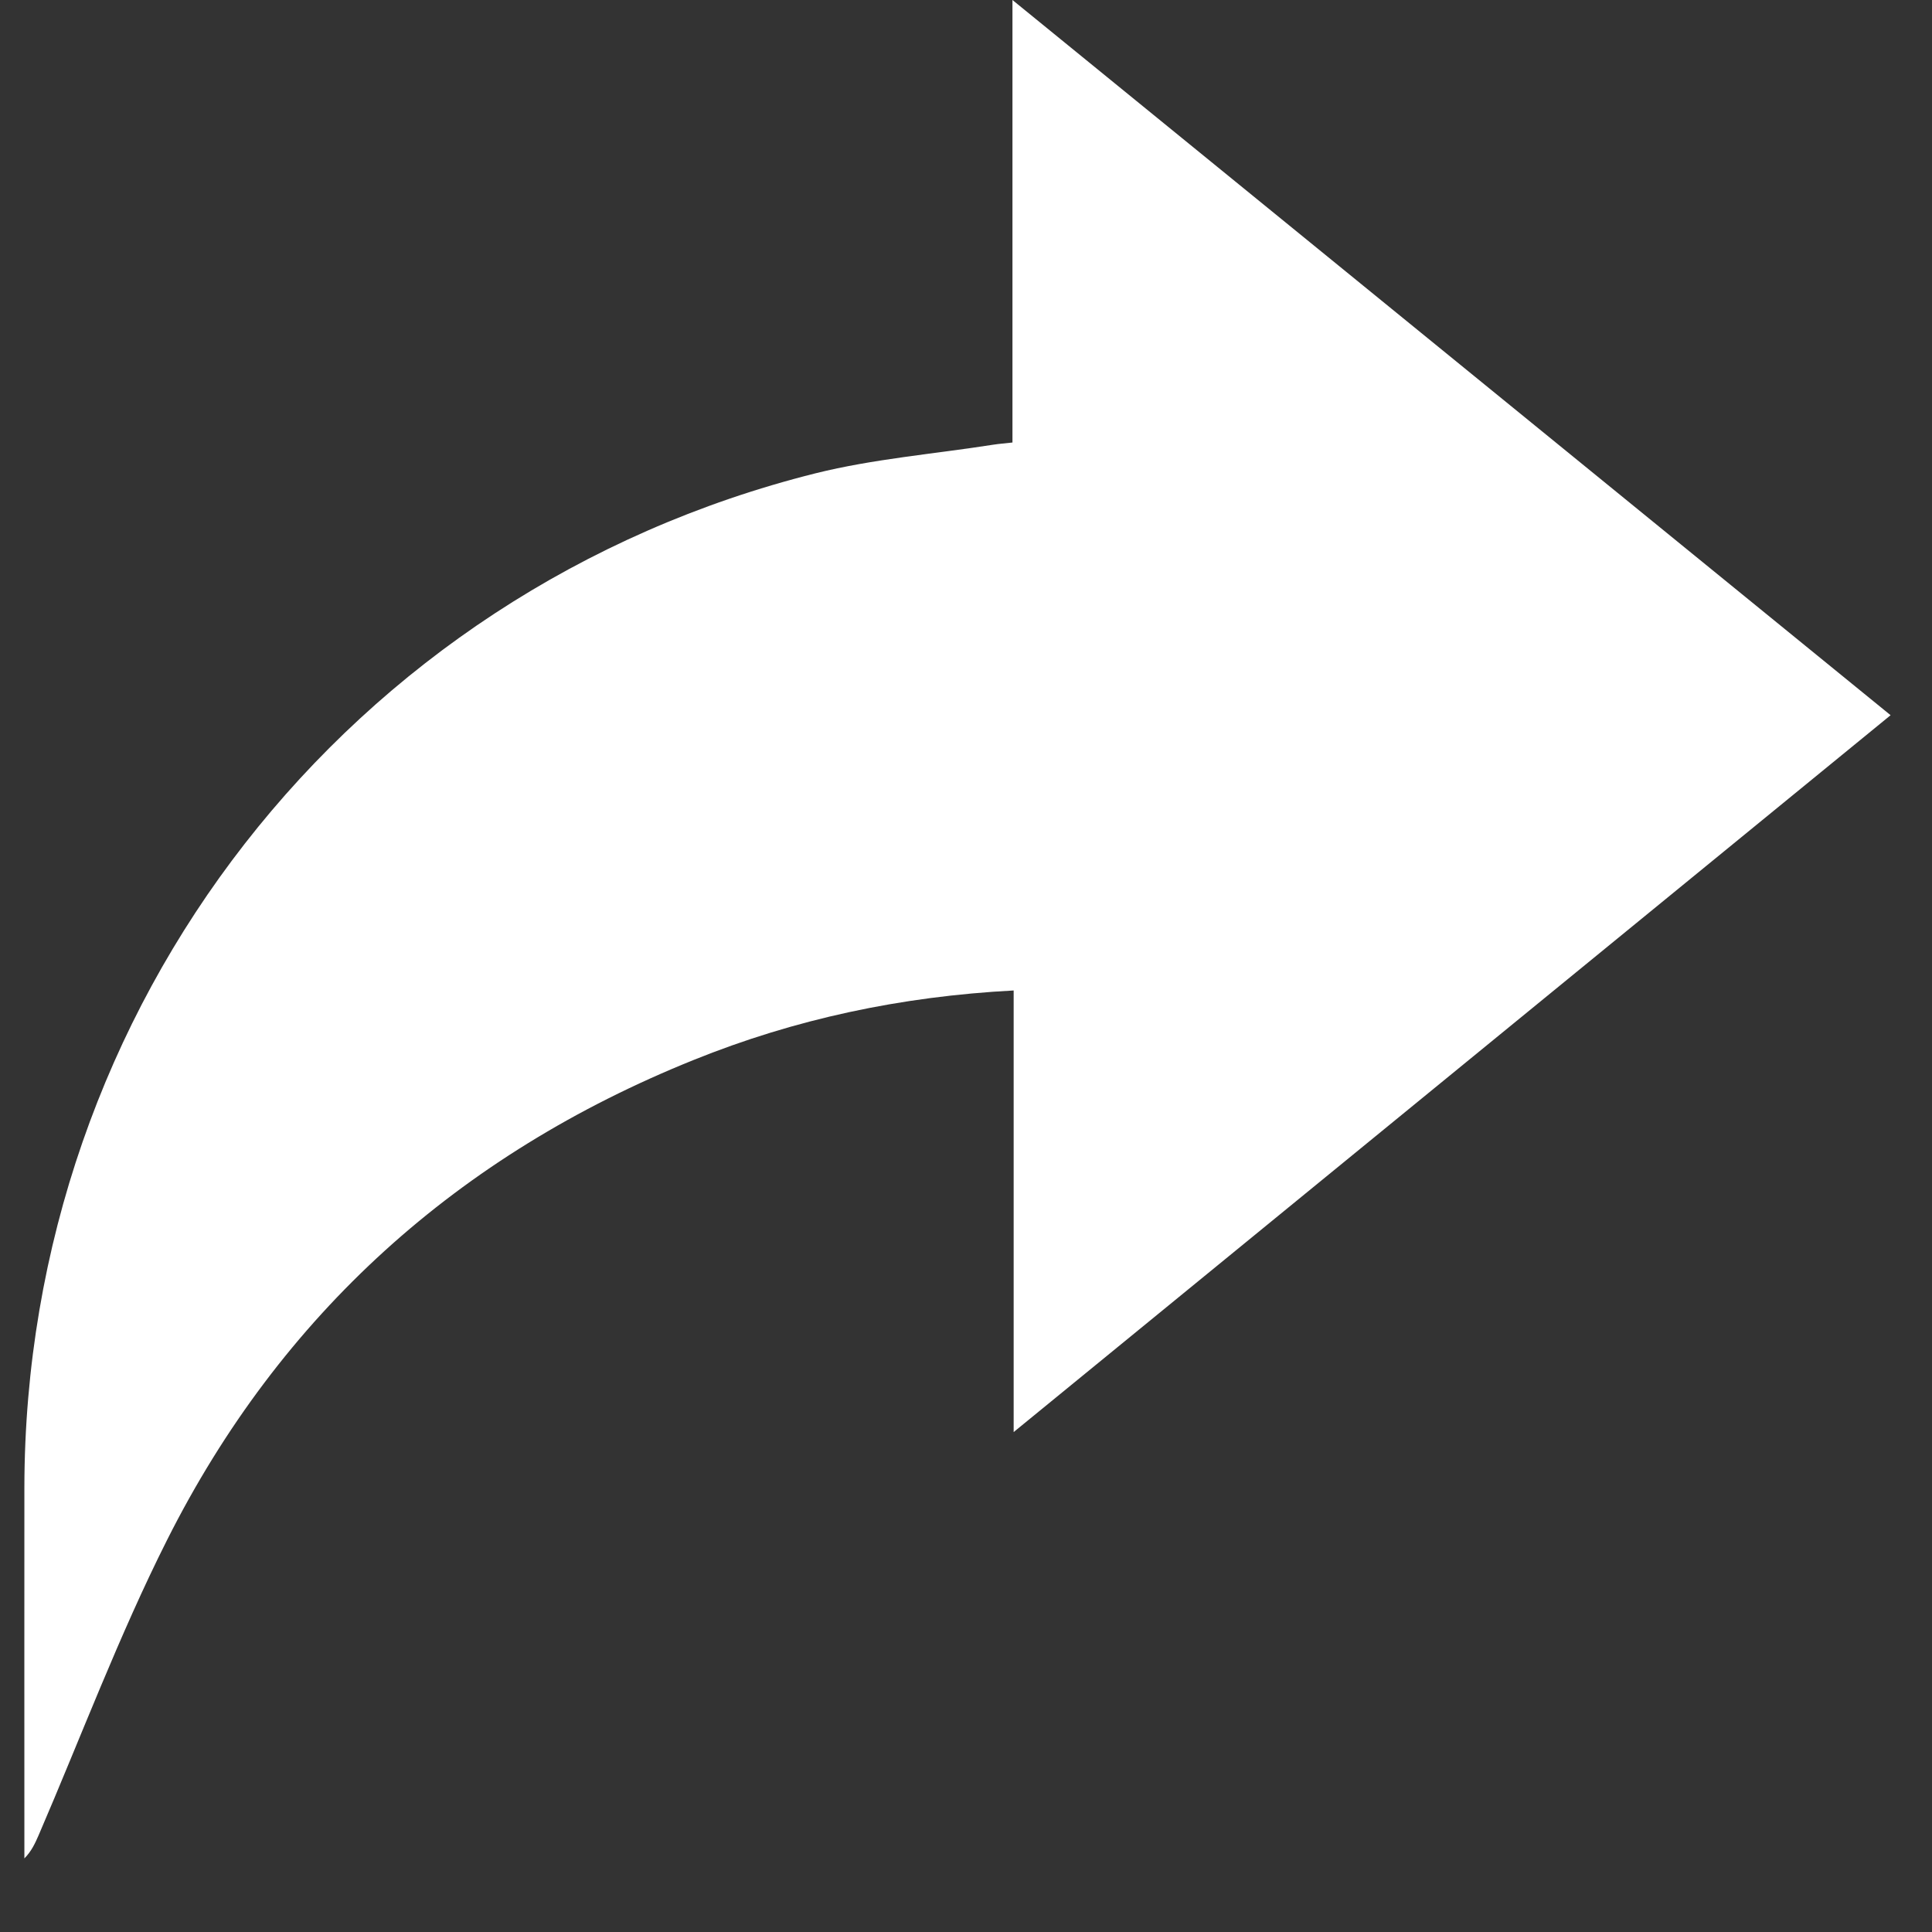 <svg width="21" height="21" viewBox="0 0 21 21" fill="none" xmlns="http://www.w3.org/2000/svg">
<rect x="0" y="0" width="21" height="21" fill="#333333" stroke="none"/>
<path d="M11.018 10.766C9.791 10.831 8.642 11.076 7.538 11.522C4.985 12.55 3.053 14.28 1.816 16.739C1.292 17.78 0.881 18.878 0.419 19.95C0.381 20.037 0.341 20.124 0.265 20.2V20.031C0.265 18.743 0.264 17.455 0.265 16.166C0.272 10.93 3.783 6.418 8.863 5.145C9.493 4.988 10.149 4.935 10.794 4.834C10.858 4.824 10.924 4.819 11.005 4.81V0C14.203 2.605 17.364 5.179 20.55 7.774C17.374 10.37 14.212 12.955 11.018 15.566V10.766Z" fill="white"/>
</svg>
